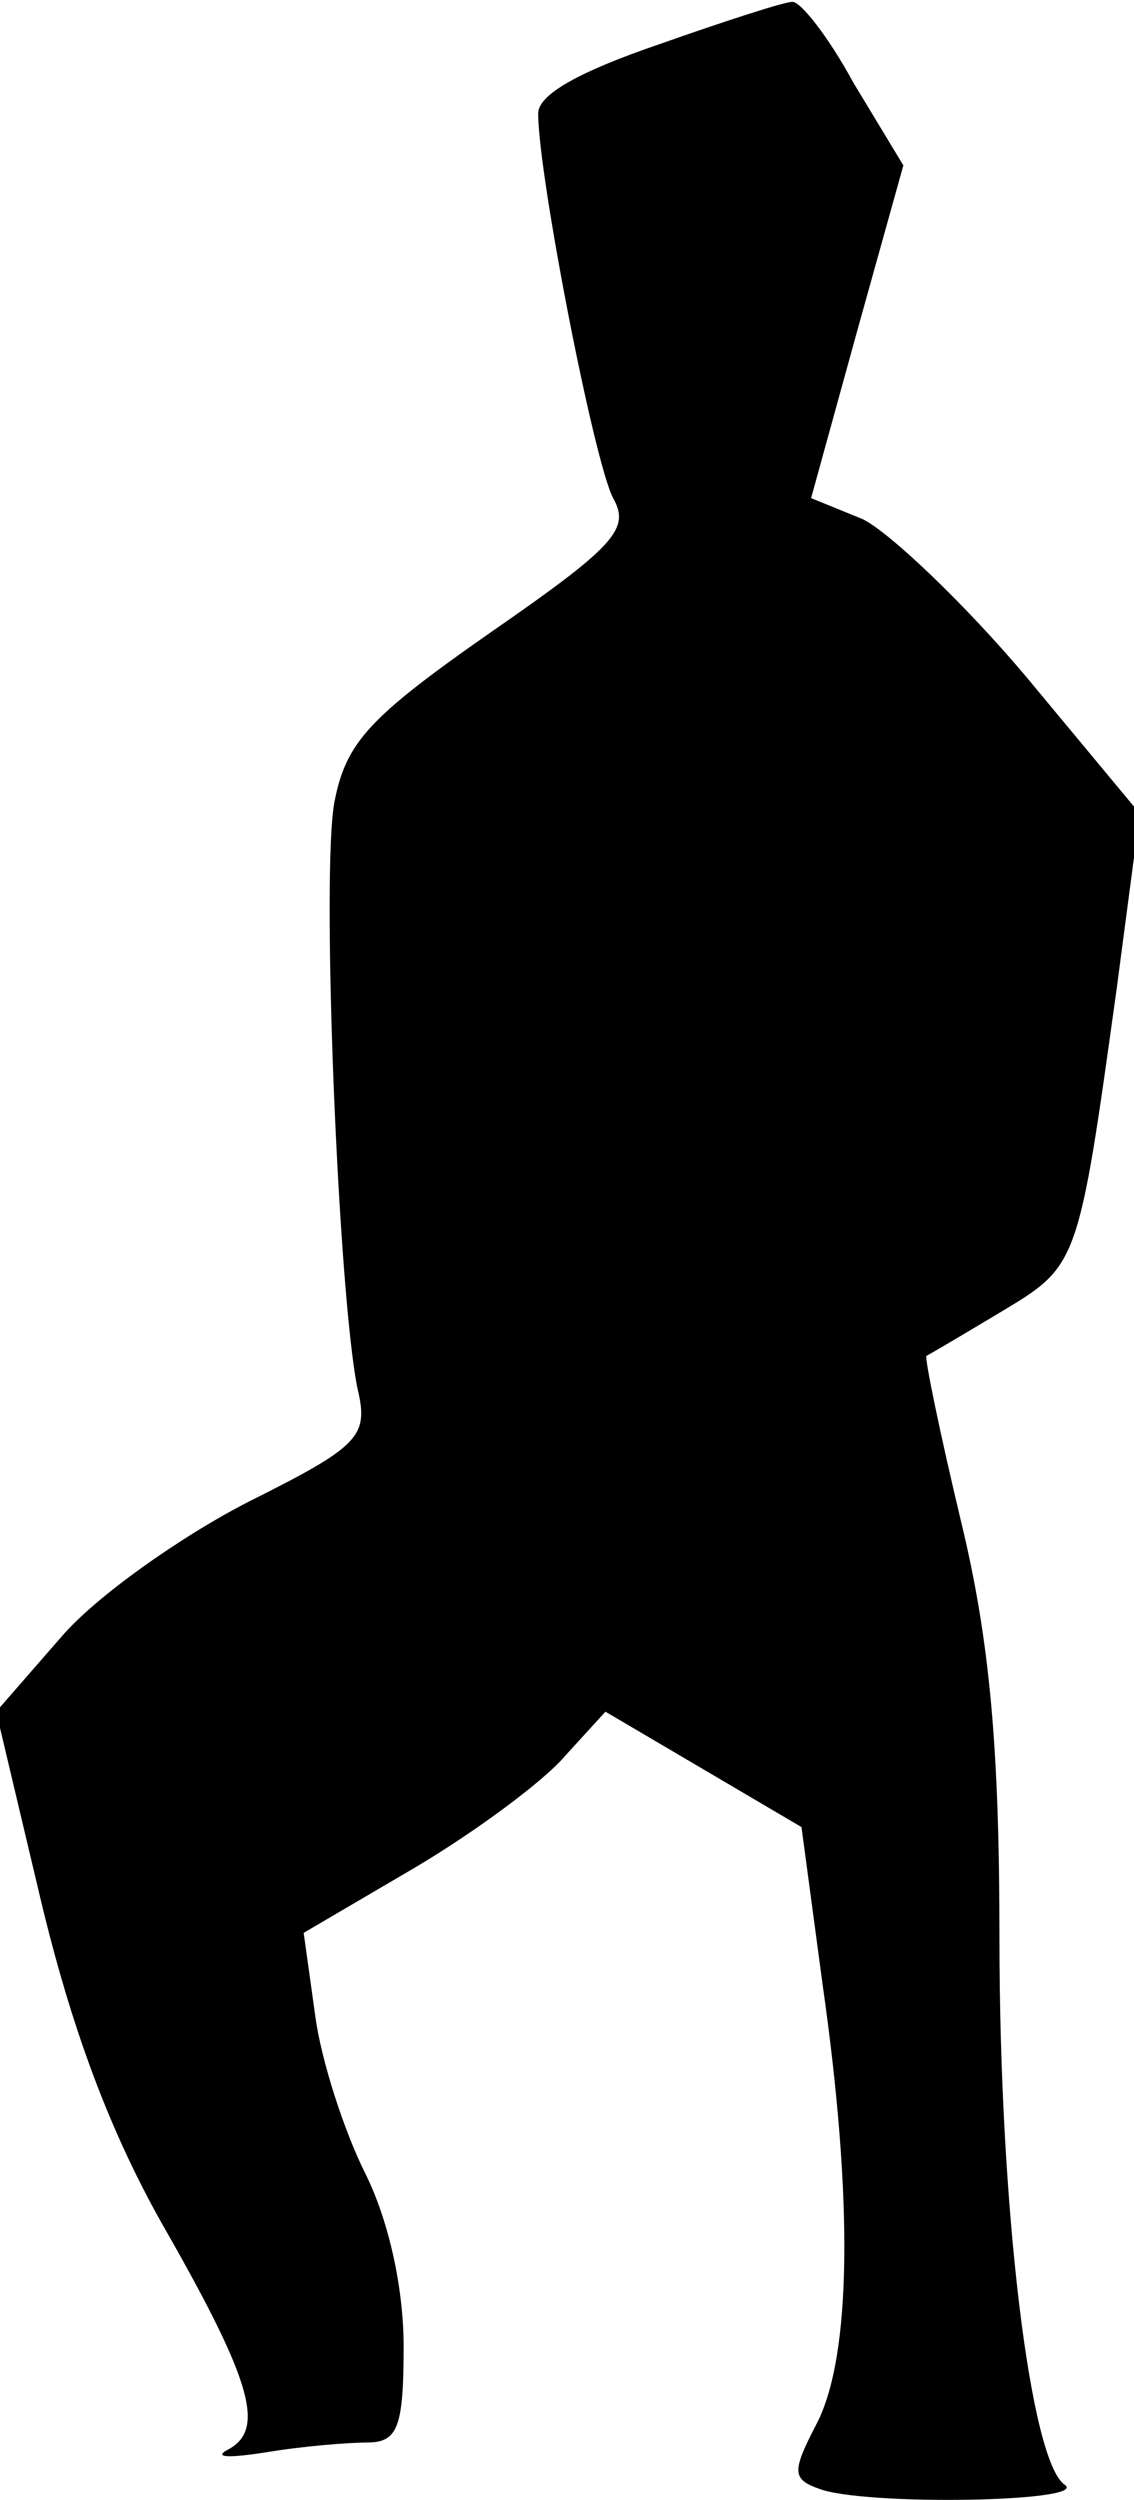 <?xml version="1.0" standalone="no"?>
<!DOCTYPE svg PUBLIC "-//W3C//DTD SVG 20010904//EN"
 "http://www.w3.org/TR/2001/REC-SVG-20010904/DTD/svg10.dtd">
<svg version="1.0" xmlns="http://www.w3.org/2000/svg"
 width="59pt" height="130pt" viewBox="0 0 59 130"
 preserveAspectRatio="xMidYMid meet">
<g transform="translate(0,130) scale(0.1,-0.1)"
fill="#000000" stroke="none">
<path fill="#000000" stroke="none" d="M343 1277 c-41 -14 -63 -26 -63 -36 0
-32 29 -181 39 -200 9 -16 1 -25 -64 -70 -63 -44 -75 -57 -81 -88 -7 -37 2
-256 12 -305 6 -25 1 -30 -57 -59 -35 -18 -79 -49 -97 -70 l-34 -39 23 -97
c16 -67 36 -122 66 -174 45 -79 51 -103 31 -113 -7 -4 2 -4 21 -1 18 3 42 5
52 5 16 0 19 8 19 50 0 31 -8 66 -20 90 -11 22 -23 59 -26 82 l-6 43 58 34
c32 19 67 45 78 58 l21 23 51 -30 51 -30 11 -82 c16 -112 15 -193 -3 -228 -13
-25 -13 -29 1 -34 23 -9 141 -7 128 2 -18 12 -34 144 -34 284 0 99 -5 155 -20
217 -11 46 -19 85 -18 86 2 1 19 11 39 23 40 24 40 24 60 168 l12 91 -59 71
c-32 38 -71 75 -85 82 l-27 11 24 87 24 86 -26 43 c-13 24 -28 43 -32 42 -4 0
-35 -10 -69 -22z"/>
</g>
</svg>
